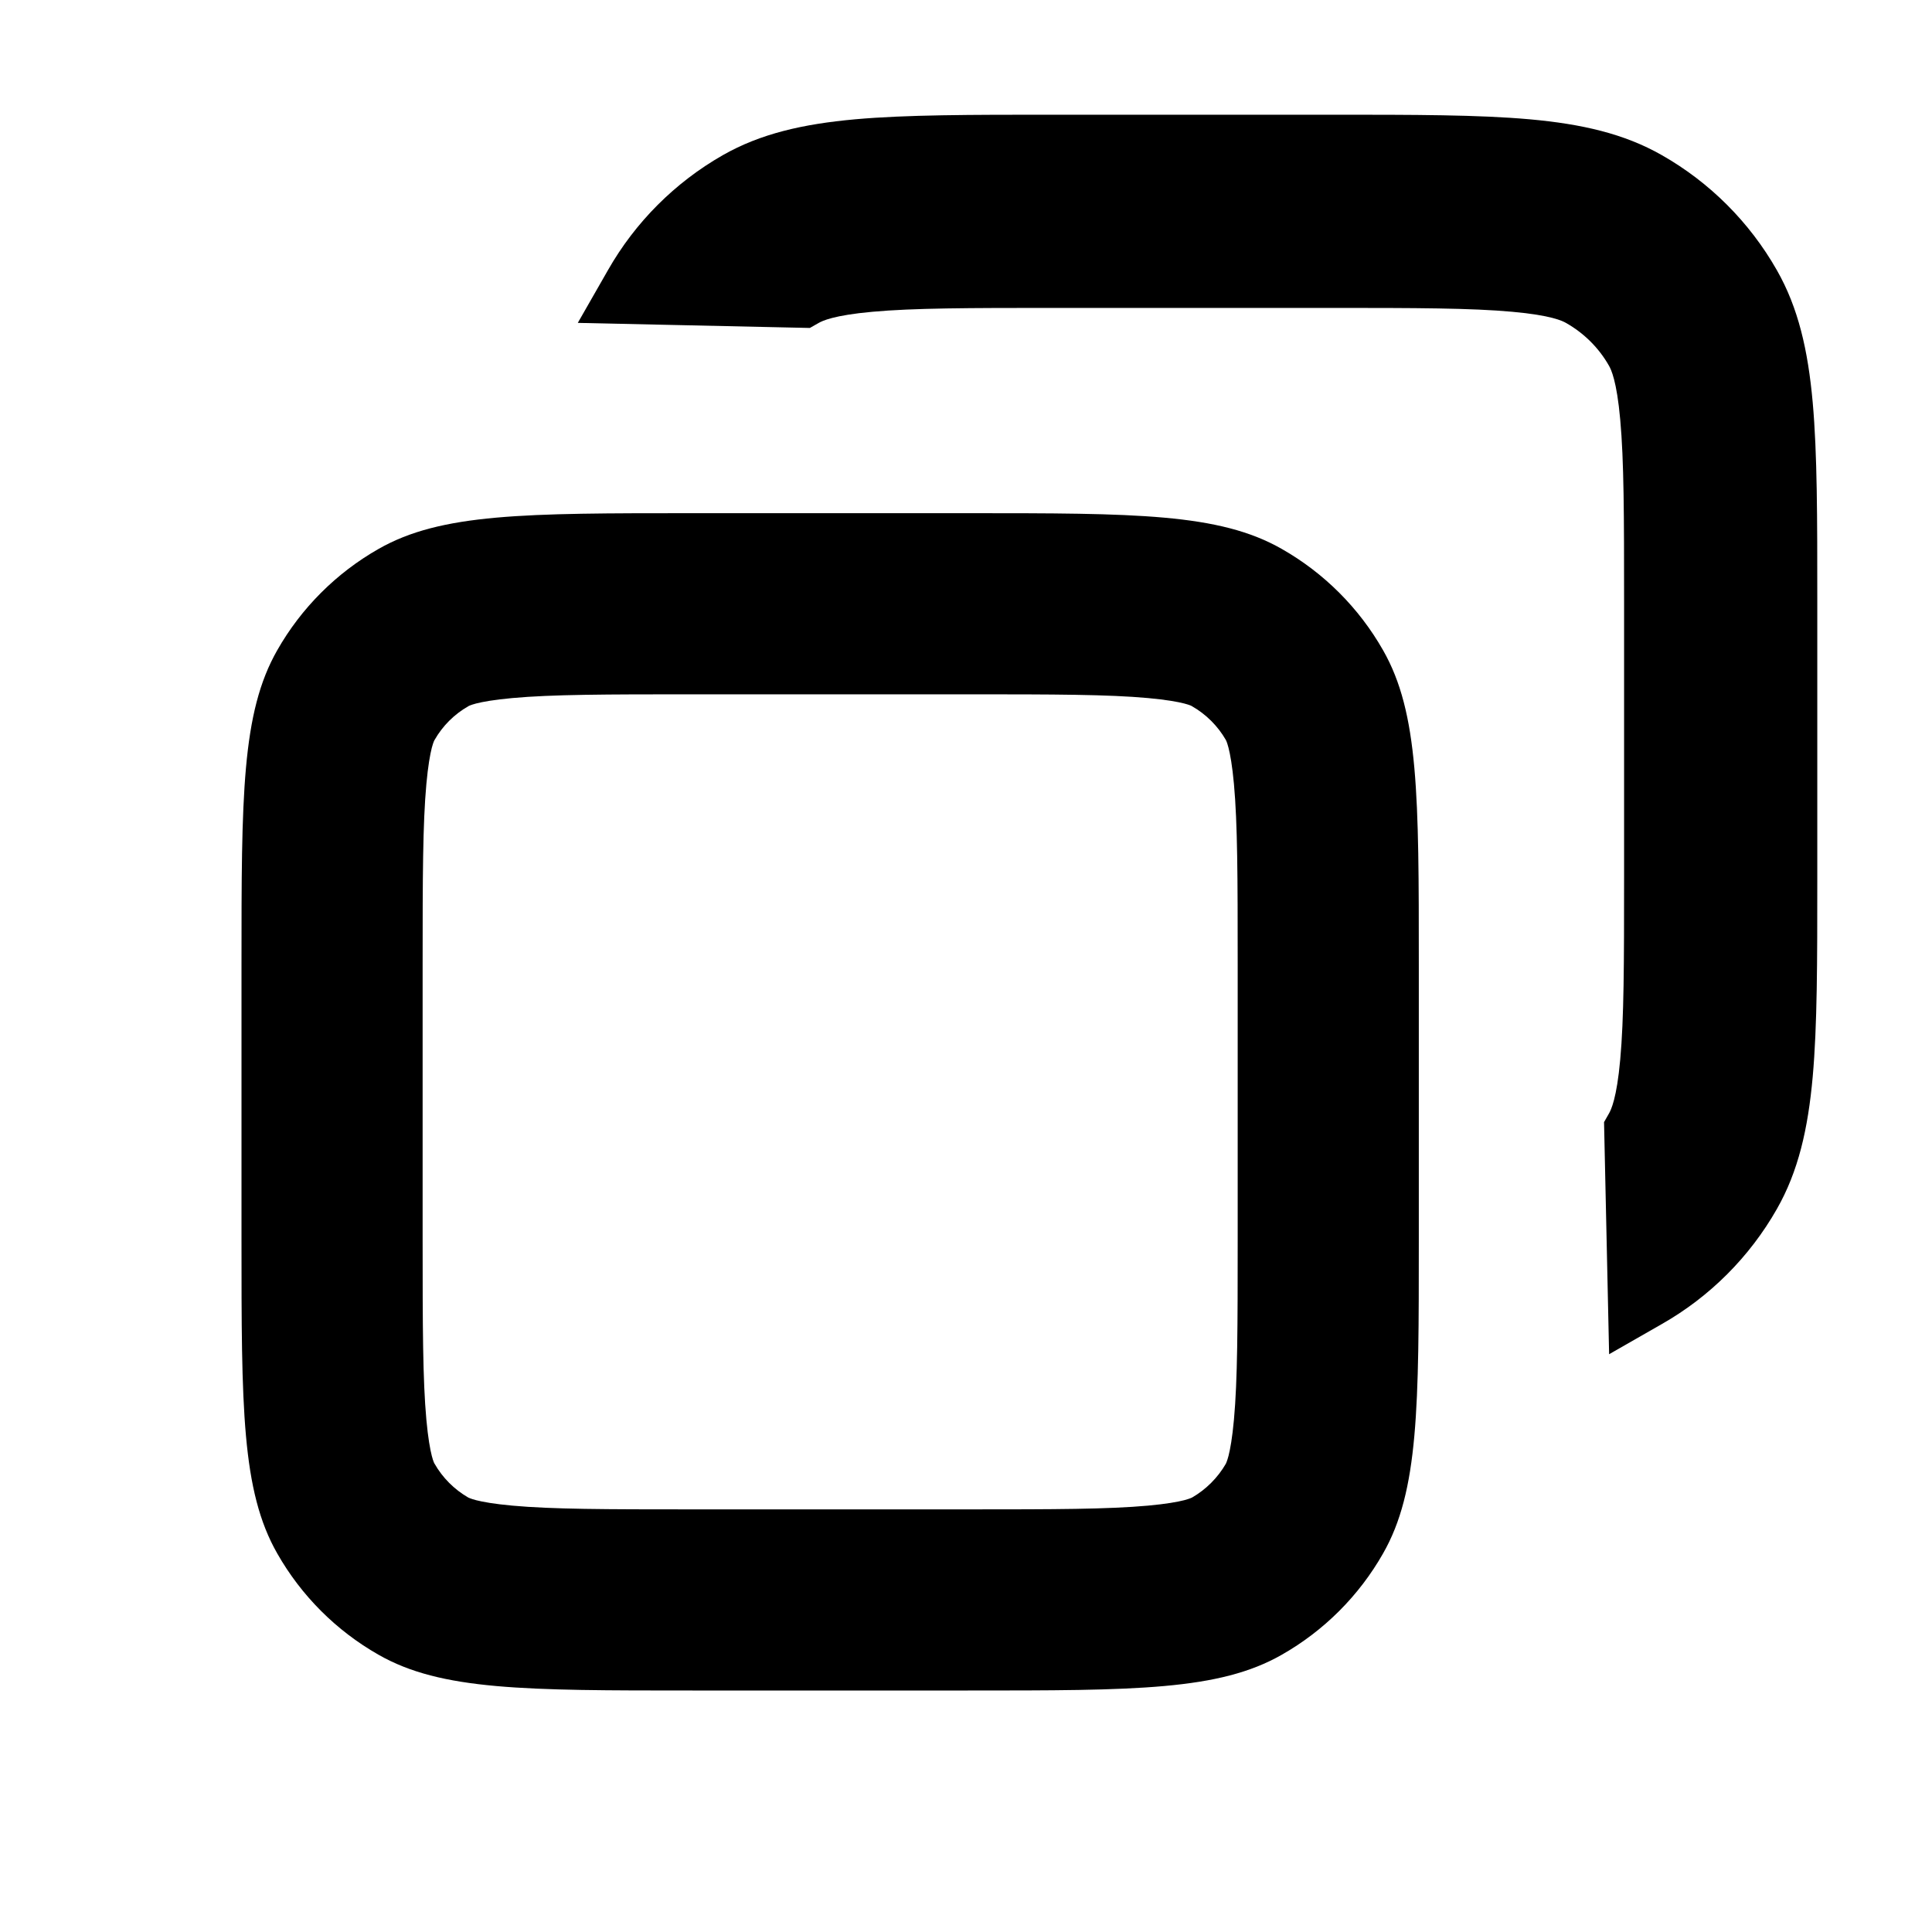 <svg width="16" height="16" viewBox="0 0 16 16" fill="none" xmlns="http://www.w3.org/2000/svg">
<path fill-rule="evenodd" clip-rule="evenodd" d="M3.531 6.493C3.501 6.822 3.5 7.264 3.5 7.985V10.265C3.5 10.986 3.501 11.428 3.531 11.757C3.545 11.91 3.562 12.002 3.576 12.057C3.589 12.107 3.598 12.121 3.599 12.122C3.665 12.238 3.762 12.335 3.878 12.402L3.142 13.693L3.878 12.402L3.878 12.402C3.879 12.402 3.894 12.411 3.943 12.424C3.998 12.438 4.09 12.455 4.243 12.469C4.572 12.499 5.014 12.5 5.735 12.5H8.015C8.736 12.5 9.178 12.499 9.507 12.469C9.66 12.455 9.752 12.438 9.807 12.424C9.856 12.411 9.871 12.402 9.872 12.402L9.872 12.402L10.535 13.564L9.872 12.402C9.988 12.335 10.085 12.238 10.152 12.122L11.314 12.785L10.152 12.122L10.152 12.122C10.152 12.121 10.161 12.106 10.174 12.057C10.188 12.002 10.205 11.91 10.219 11.757C10.249 11.428 10.25 10.986 10.25 10.265V7.985C10.25 7.264 10.249 6.822 10.219 6.493C10.205 6.34 10.188 6.248 10.174 6.193C10.161 6.143 10.152 6.128 10.152 6.128L11.443 5.392L10.152 6.128C10.085 6.012 9.988 5.915 9.872 5.849L10.407 4.911L9.872 5.849C9.872 5.848 9.857 5.839 9.807 5.826C9.752 5.812 9.66 5.795 9.507 5.781C9.178 5.751 8.736 5.75 8.015 5.75H5.735C5.014 5.75 4.572 5.751 4.243 5.781C4.09 5.795 3.998 5.812 3.943 5.826C3.894 5.839 3.879 5.848 3.878 5.849L3.878 5.849C3.762 5.915 3.665 6.012 3.599 6.128L3.599 6.128C3.598 6.129 3.589 6.144 3.576 6.193C3.562 6.248 3.545 6.34 3.531 6.493ZM2.296 5.385C2 5.903 2 6.597 2 7.985V10.265C2 11.653 2 12.347 2.296 12.865C2.495 13.215 2.785 13.505 3.135 13.704C3.653 14 4.347 14 5.735 14H8.015C9.403 14 10.097 14 10.615 13.704C10.965 13.505 11.255 13.215 11.454 12.865C11.75 12.347 11.75 11.653 11.75 10.265V7.985C11.75 6.597 11.75 5.903 11.454 5.385C11.255 5.035 10.965 4.745 10.615 4.546C10.097 4.25 9.403 4.25 8.015 4.25H5.735C4.347 4.25 3.653 4.25 3.135 4.546C2.785 4.745 2.495 5.035 2.296 5.385Z" fill="currentColor"/>
<path fill-rule="evenodd" clip-rule="evenodd" d="M8.72 0.95H11.03C11.711 0.95 12.242 0.95 12.668 0.988C13.1 1.027 13.451 1.107 13.763 1.285C14.16 1.511 14.489 1.84 14.715 2.237C14.893 2.549 14.973 2.9 15.012 3.332C15.05 3.757 15.05 4.289 15.05 4.97V7.28C15.05 7.961 15.05 8.493 15.012 8.918C14.973 9.35 14.893 9.701 14.715 10.013C14.489 10.41 14.16 10.739 13.763 10.965L13.326 11.215L13.284 9.293L13.325 9.221C13.342 9.191 13.389 9.097 13.418 8.775C13.449 8.435 13.45 7.983 13.45 7.265V4.985C13.45 4.267 13.449 3.815 13.418 3.475C13.389 3.152 13.342 3.059 13.325 3.029C13.241 2.881 13.118 2.759 12.97 2.675C12.941 2.658 12.847 2.611 12.524 2.582C12.184 2.551 11.732 2.55 11.015 2.55H8.735C8.017 2.55 7.565 2.551 7.225 2.582C6.902 2.611 6.809 2.658 6.779 2.675L6.707 2.716L4.785 2.674L5.035 2.237C5.261 1.84 5.59 1.511 5.986 1.285C6.298 1.107 6.65 1.027 7.082 0.988C7.507 0.95 8.039 0.95 8.72 0.95Z" fill="currentColor"/>
</svg>

